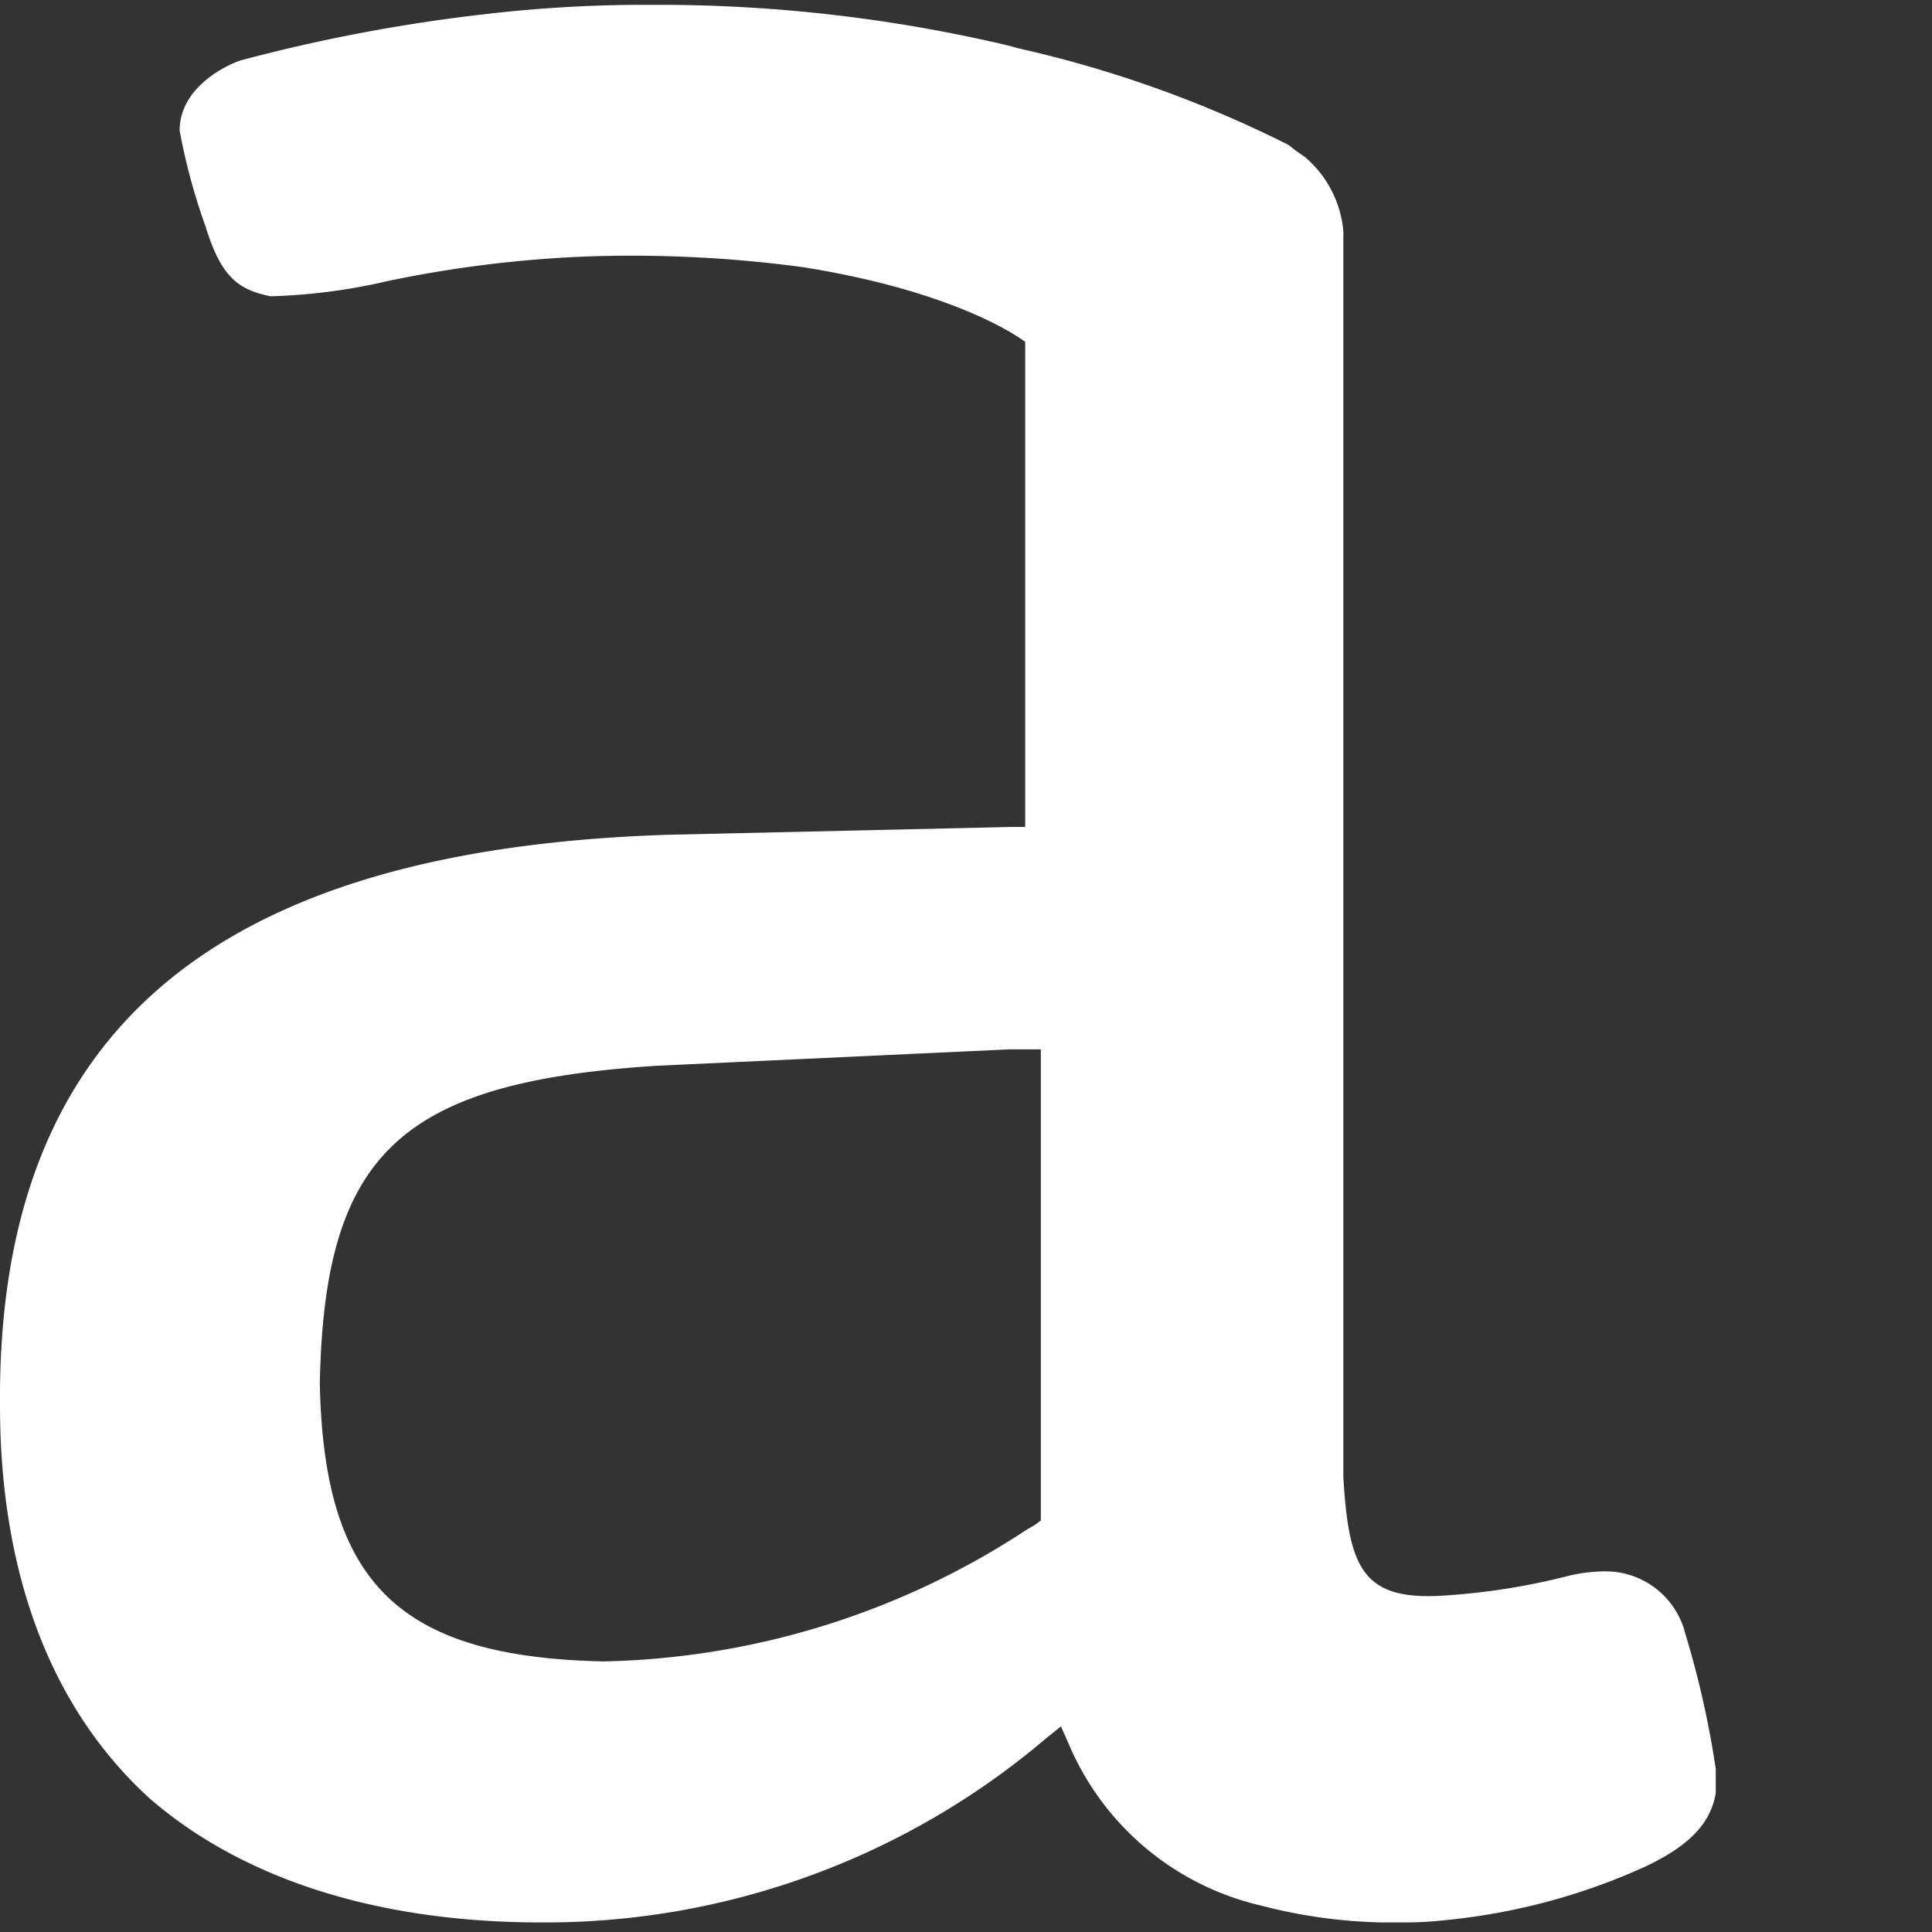 <svg xmlns="http://www.w3.org/2000/svg" xmlns:xlink="http://www.w3.org/1999/xlink" viewBox="0 0 188 188">
    <rect x="0" y="0" width="188" height="188" fill="#333333" stroke="none"/>
    <defs>
        <style>.cls-1{fill:#fff;fill-rule:evenodd;}.cls-2{fill:none;}</style>
        <symbol id="alteryx_icon" data-name="alteryx_icon" viewBox="0 0 41.74 46.65">
            <path class="cls-1"
                  d="M41,39.63a22.81,22.81,0,0,1,.76,3.43c.06,1.1-.67,1.72-1.71,2.22a15.31,15.31,0,0,1-4.85,1.31,8.86,8.86,0,0,1-1.05.06,12.64,12.64,0,0,1-3.47-.41A6.73,6.73,0,0,1,26,42.31l-.19-.43-.36.29a18.81,18.81,0,0,1-12.28,4.48h0c-4,0-7.26-1.06-9.51-3C1.25,41.47,0,38.18,0,34.07c-.07-9,5.09-13.52,16.25-13.88L24.59,20h.35V8.2S23.43,7,19.52,6.38a31.28,31.28,0,0,0-5.2-.26,29.21,29.21,0,0,0-4.89.6,14.19,14.19,0,0,1-2.85.37C5.8,6.93,5.38,6.63,5,5.39a14.89,14.89,0,0,1-.63-2.33c0-1.06,1.15-1.6,1.49-1.71a41.15,41.15,0,0,1,6-1.13,33.36,33.36,0,0,1,4-.22,37,37,0,0,1,8.71,1l.17.05A28.58,28.58,0,0,1,31.33,3.4c.08.05.14.11.21.16l.19.13a2.67,2.67,0,0,1,.95,1.82V35.82c.13,2.21.47,3,2.42,2.88a16.37,16.37,0,0,0,3.09-.49,4,4,0,0,1,.79-.1A2,2,0,0,1,41,39.63ZM25.32,36.87V25.41h-.38l-.38,0-8.59.4c-6.23.4-8.08,2.13-8.19,7.73.1,4.86,1.92,6.65,6.9,6.76h0A19.43,19.43,0,0,0,25,37.08l.16-.09Z"/>
        </symbol>
    </defs>
    <g id="Layer_2" data-name="Layer 2">
        <g id="design">
            <g id="design_bg">
                <rect class="cls-2" width="188" height="188"/>
            </g>
            <use width="41.74" height="46.65" transform="translate(0 0.47) scale(4.00)" xlink:href="#alteryx_icon"/>
        </g>
    </g>
</svg>